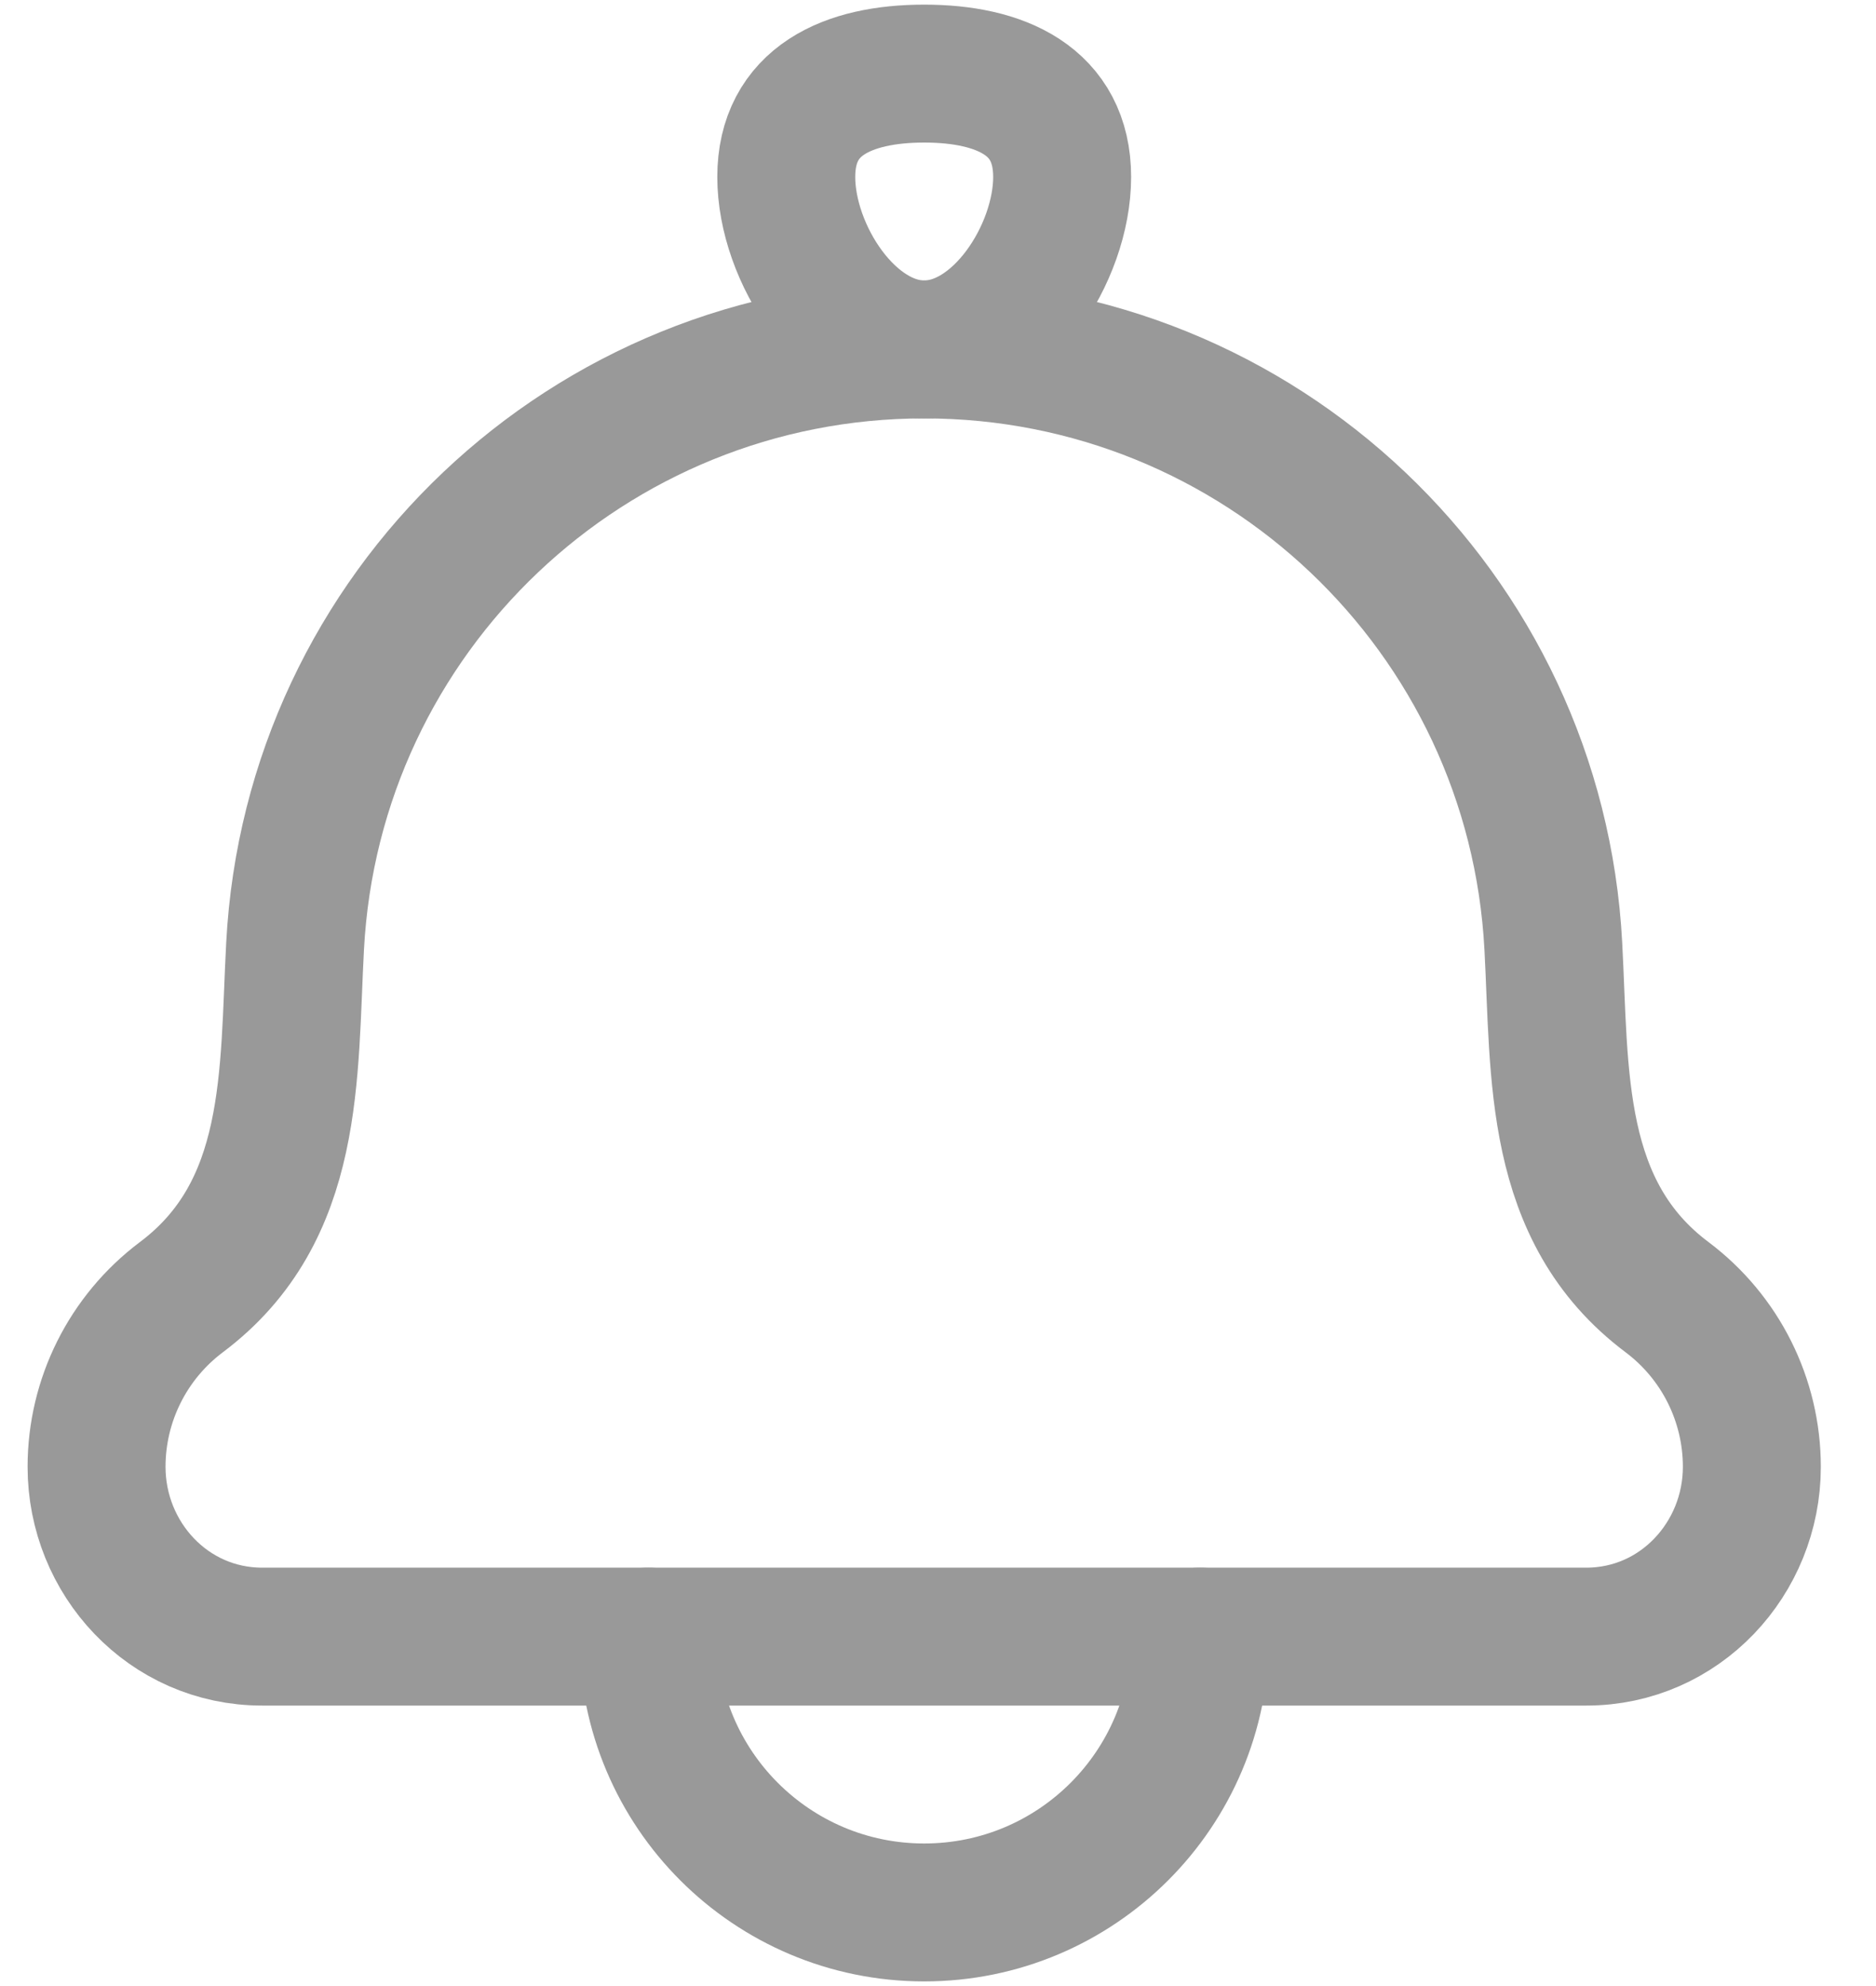 <svg width="17" height="18" viewBox="0 0 17 18" fill="none" xmlns="http://www.w3.org/2000/svg">
<path d="M2.674 8.576C2.612 9.739 2.683 10.977 1.643 11.757C1.16 12.12 0.875 12.689 0.875 13.294C0.875 14.126 1.526 14.833 2.375 14.833H14.375C15.223 14.833 15.875 14.126 15.875 13.294C15.875 12.689 15.59 12.12 15.107 11.757C14.067 10.977 14.138 9.739 14.076 8.576C13.917 5.544 11.412 3.167 8.375 3.167C5.338 3.167 2.833 5.544 2.674 8.576Z" stroke="#999999" stroke-width="1.25" stroke-linecap="round" stroke-linejoin="round"/>
<path d="M7.125 1.604C7.125 2.295 7.685 3.167 8.375 3.167C9.065 3.167 9.625 2.295 9.625 1.604C9.625 0.914 9.065 0.667 8.375 0.667C7.685 0.667 7.125 0.914 7.125 1.604Z" stroke="#999999" stroke-width="1.25"/>
<path d="M10.875 14.833C10.875 16.214 9.756 17.333 8.375 17.333C6.994 17.333 5.875 16.214 5.875 14.833" stroke="#999999" stroke-width="1.25" stroke-linecap="round" stroke-linejoin="round"/>
</svg>
